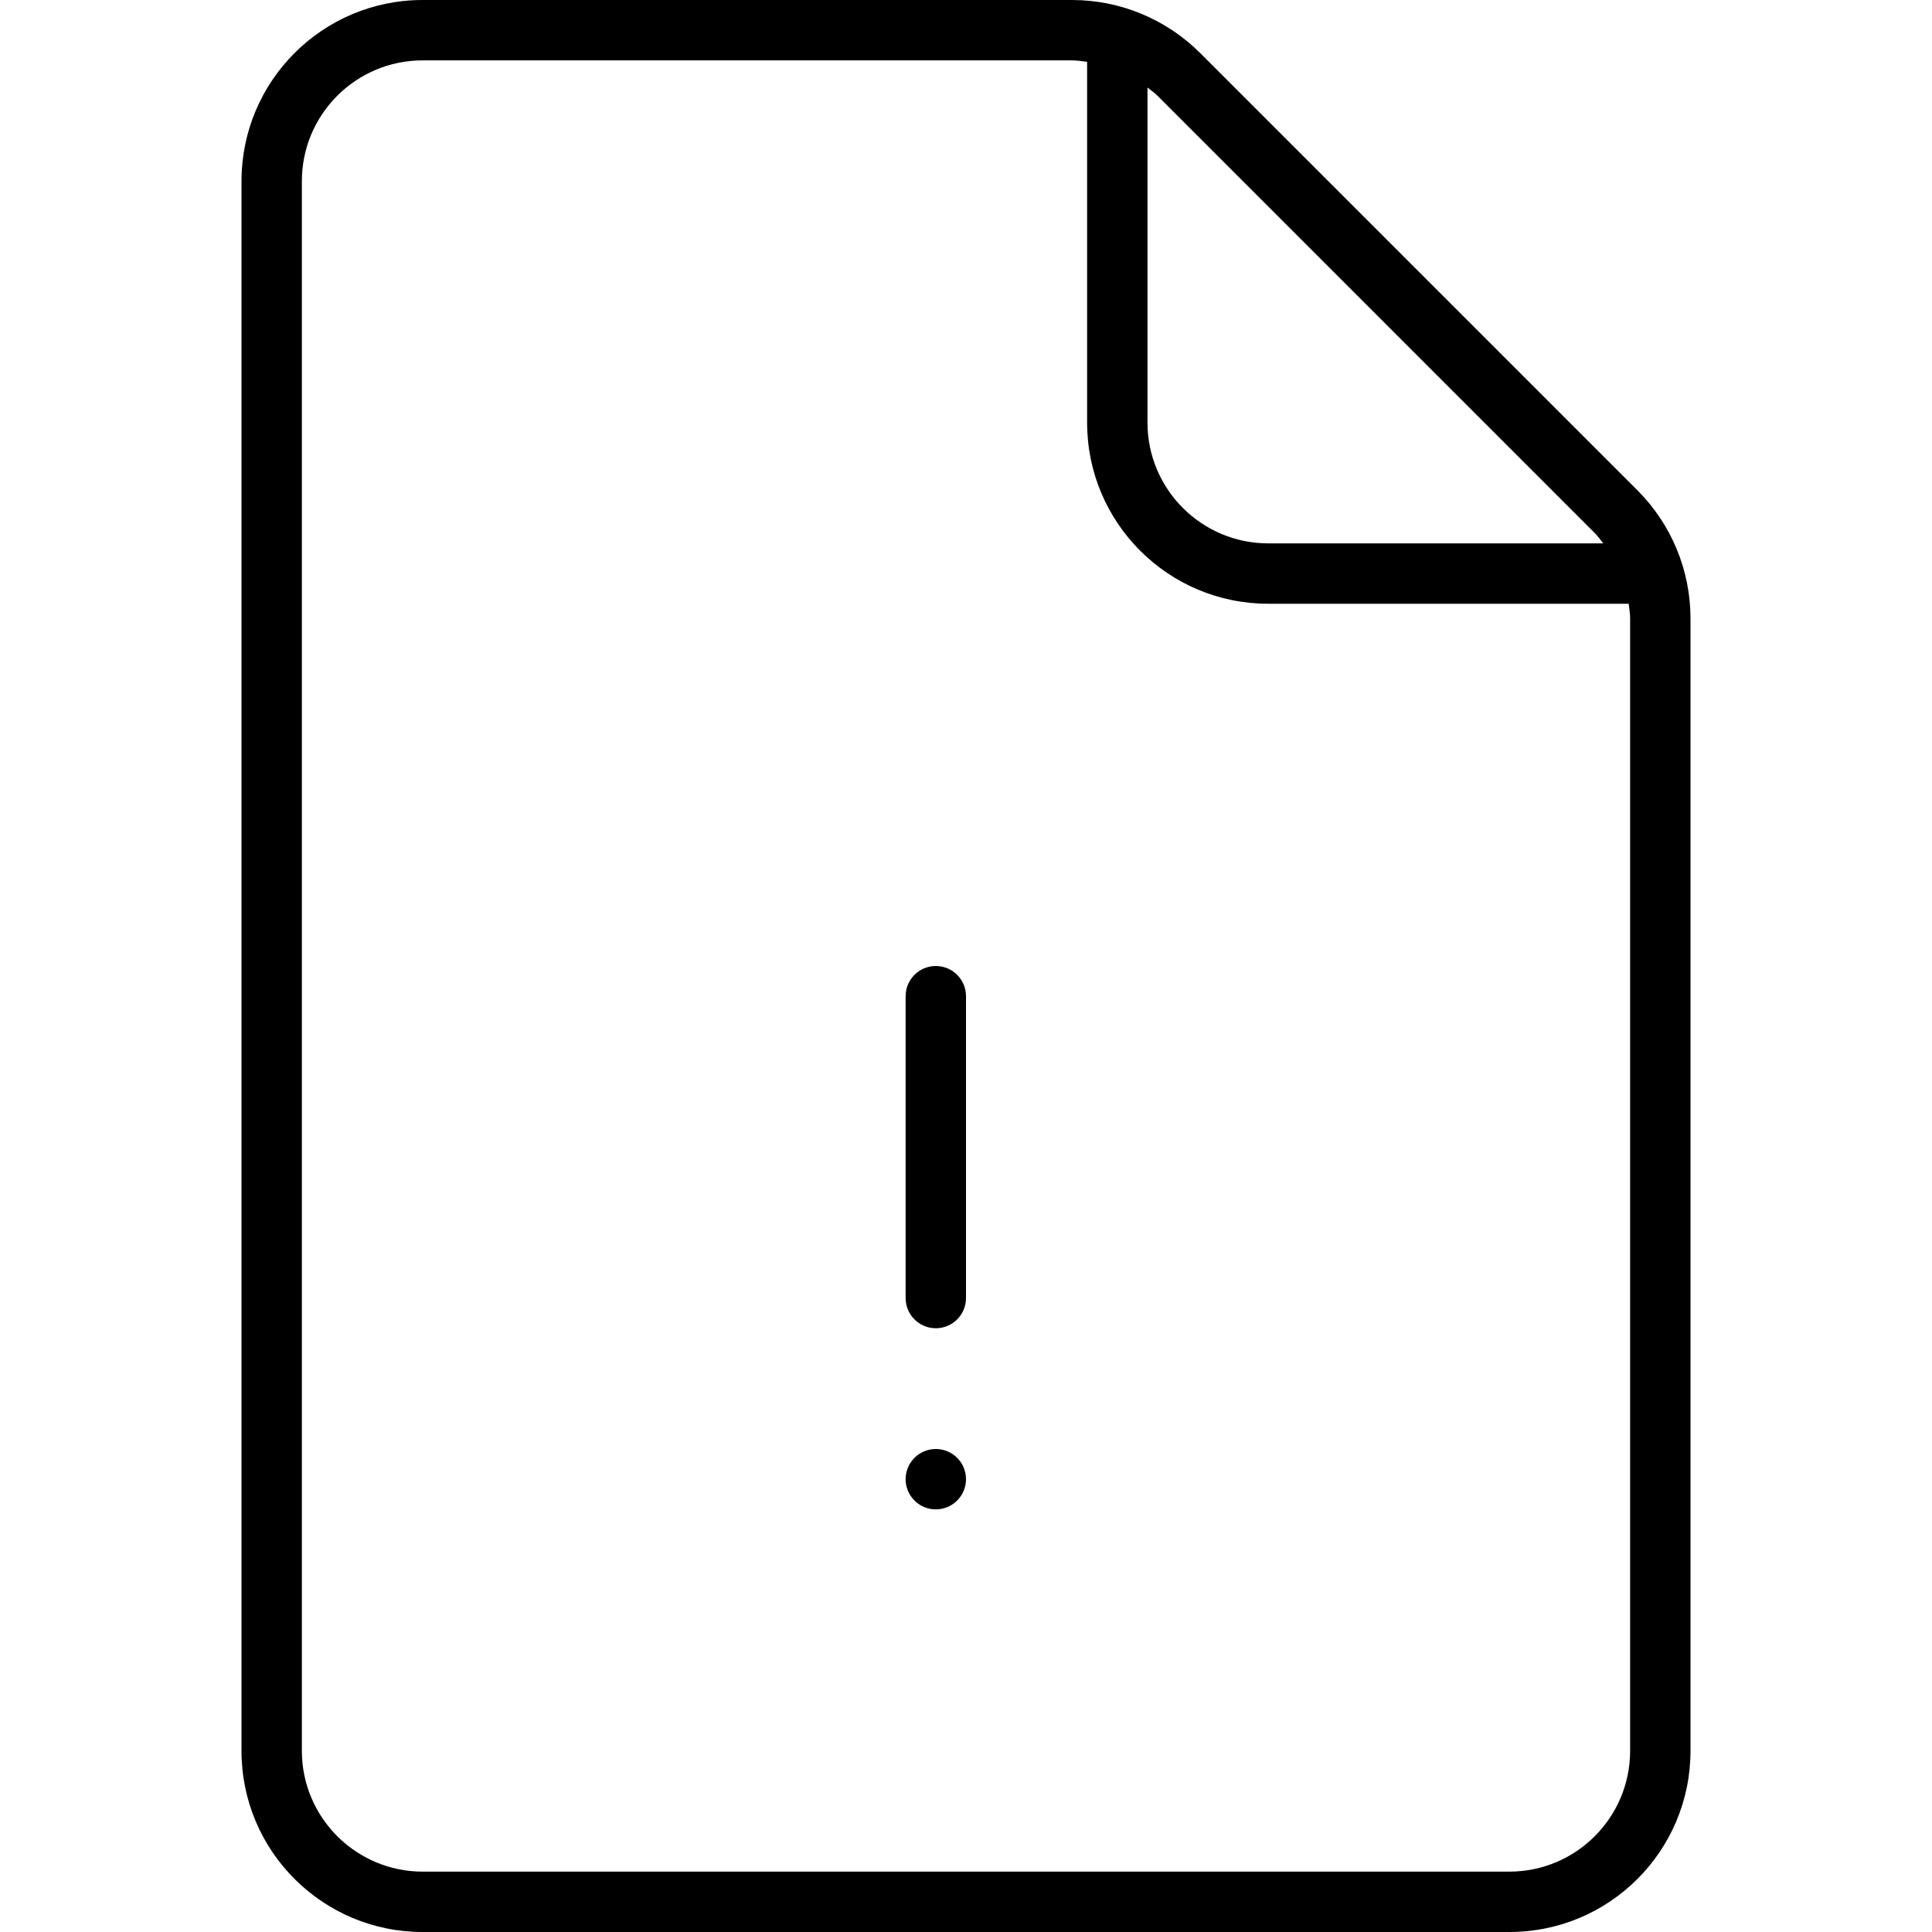 <svg width="32" height="32" viewBox="0 0 32 32" xmlns="http://www.w3.org/2000/svg"><title>sources-and-media/file-locked_32</title><path d="M27 29c0 1.103-.896 2-2 2L7 31c-1.103 0-2-.897-2-2l0-14.238L5 3c0-1.104.896-2 2-2l10.758 0c.084 0 .166.014.248.024l0 5.976c0 1.657 1.343 3 3 3l5.97 0c.01.081.024.161.024.243L27 29zm-.586-20.171c.053.052.095.113.141.171l-5.549 0c-1.103 0-2-.897-2-2l0-5.55c.056.045.115.085.166.136l7.242 7.243zm.707-.708c.563.563.879 1.326.879 2.122L28 29c0 1.657-1.343 3-3 3L7 32c-1.657 0-3-1.343-3-3l0-14.238L4 3C4 1.344 5.341.002 6.997 0 6.998 0 6.999 0 7 0l10.758 0c.001 0 .002 0 .003 0 .794.001 1.555.317 2.118.879l7.242 7.242zM15.5 16c-.276 0-.5.224-.5.5l0 5c0 .276.224.5.5.5.276 0 .5-.224.5-.5l0-5c0-.276-.224-.5-.5-.5zm0 9c.276 0 .5-.224.5-.5 0-.276-.224-.5-.5-.5-.276 0-.5.224-.5.5 0 .276.224.5.5.5z" fill="#000" fill-rule="evenodd"/></svg>